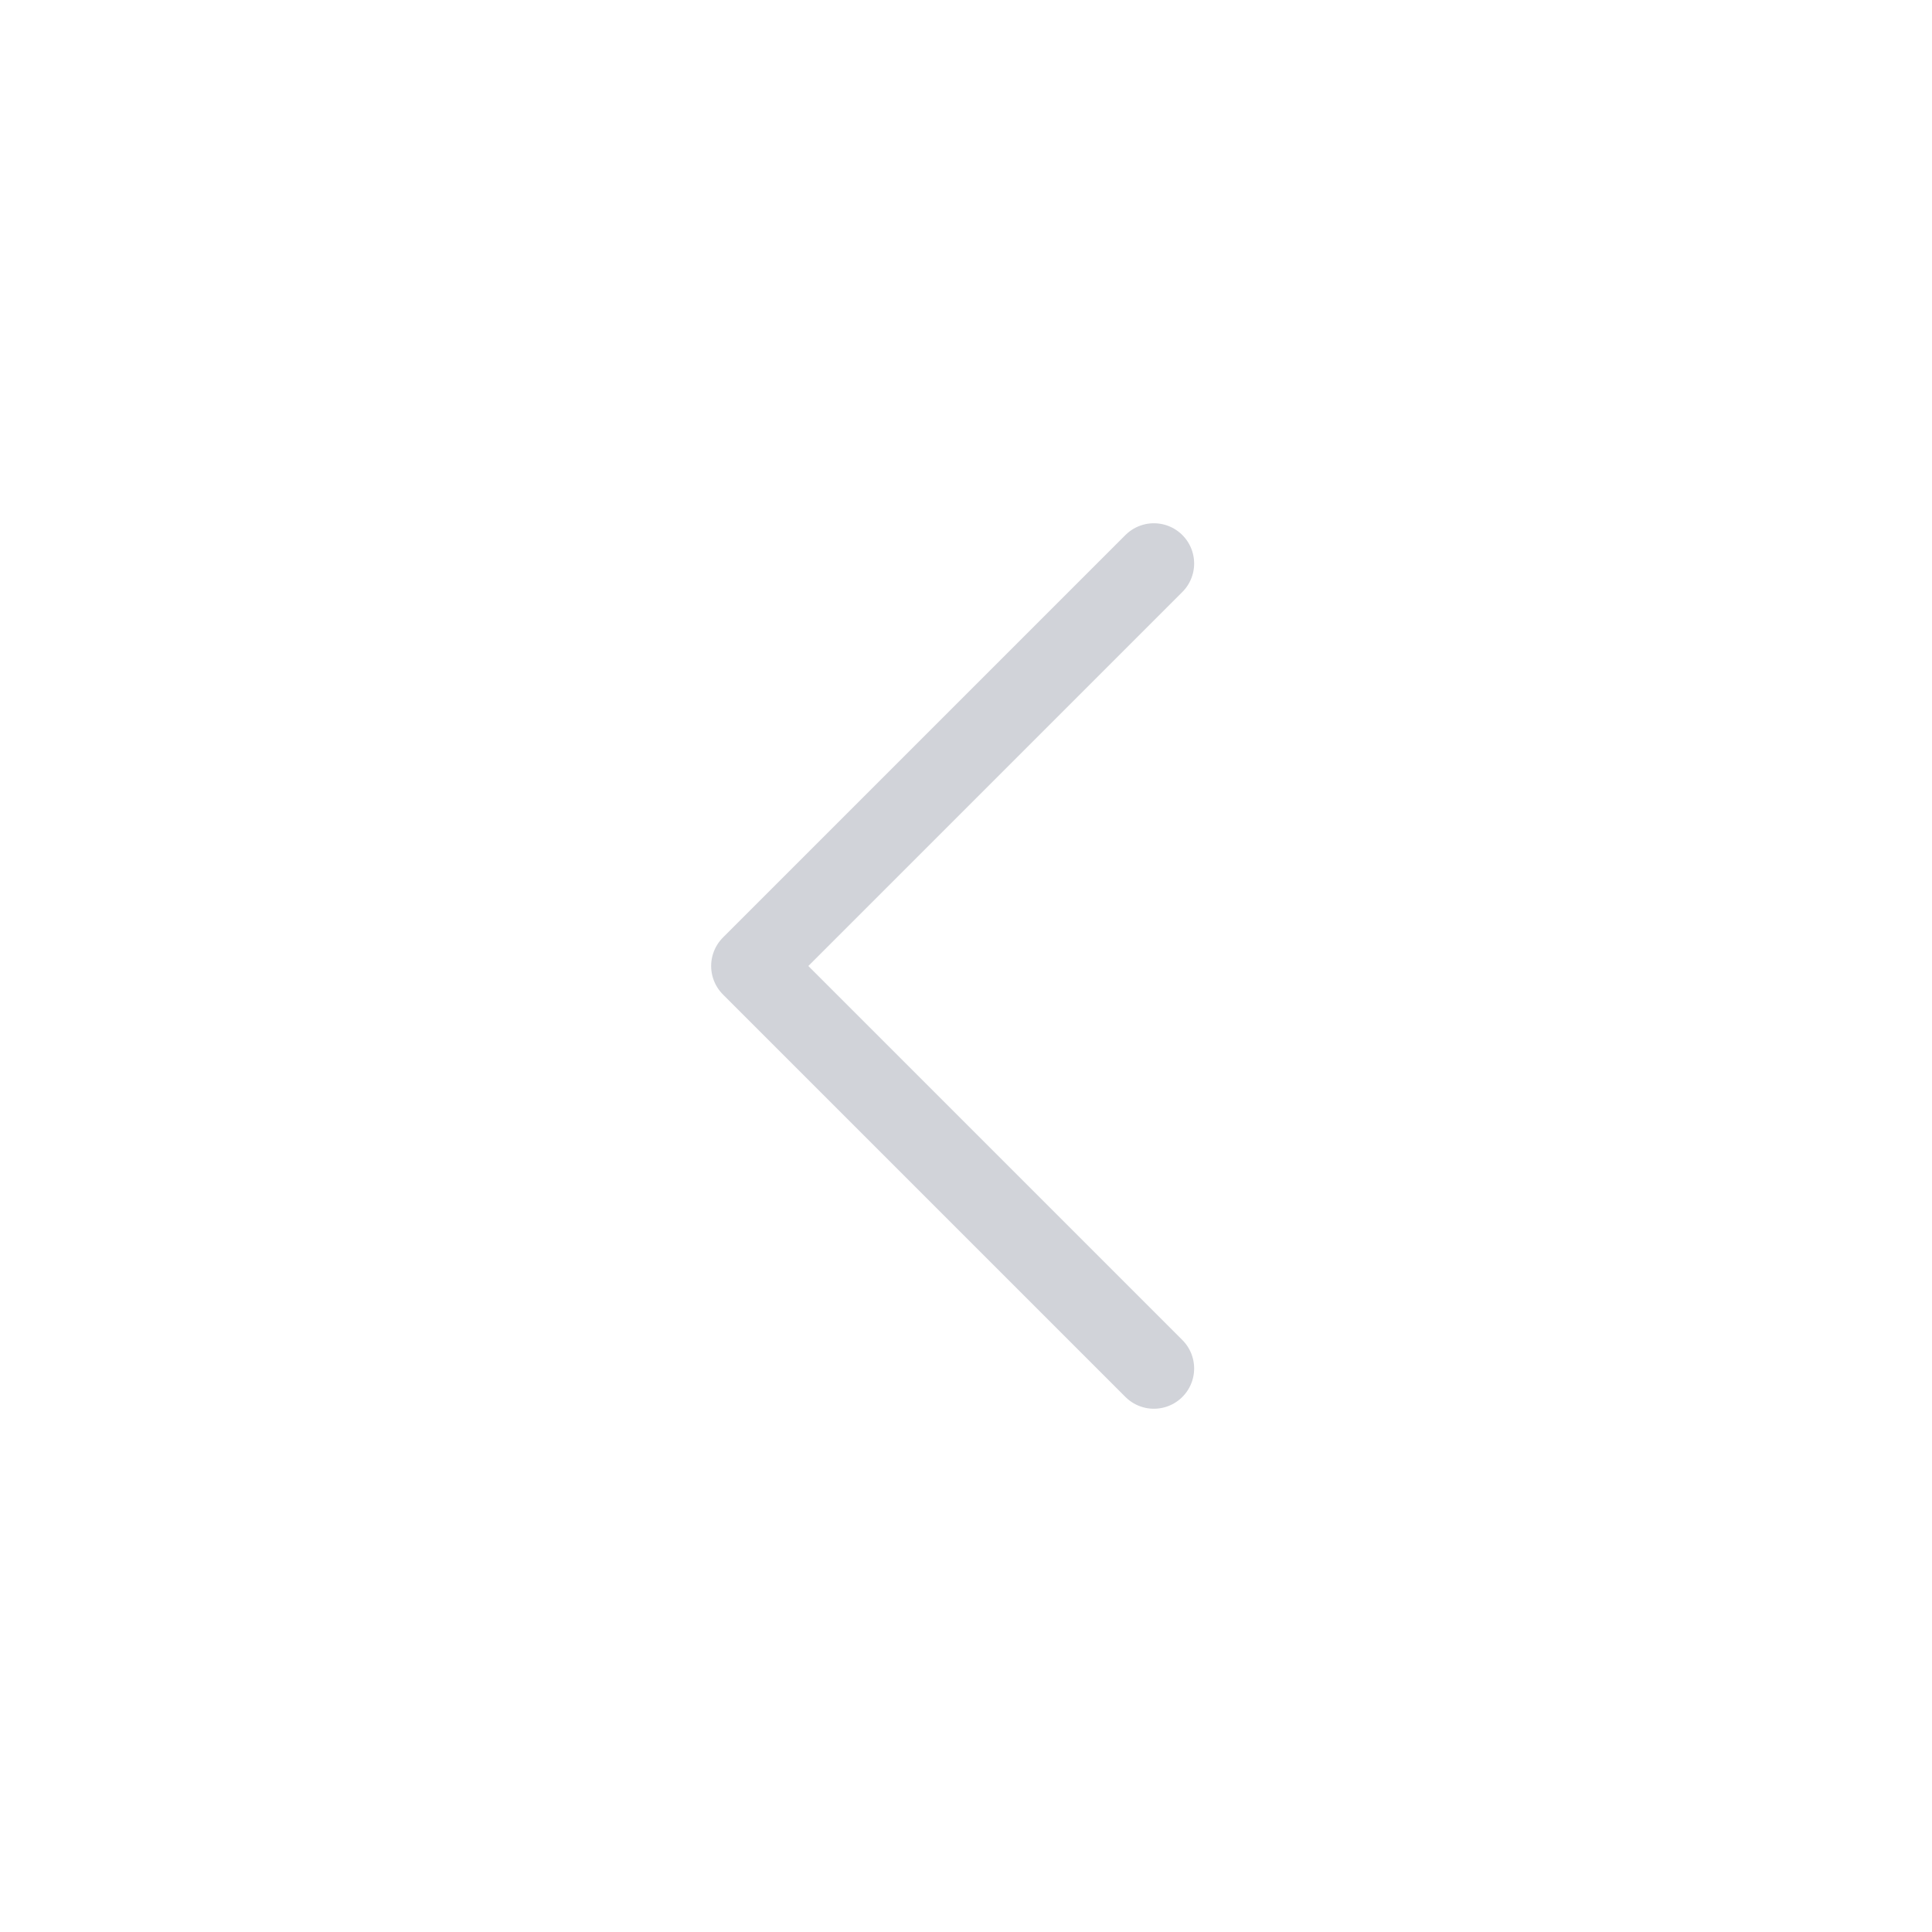 <svg xmlns="http://www.w3.org/2000/svg" width="40" height="40" viewBox="0 0 40 40" fill="none">
  <path d="M23.89 11.667L15.557 20L23.89 28.333" stroke="#D1D3D9" stroke-width="1.667" stroke-linecap="round" stroke-linejoin="round"/>
</svg>